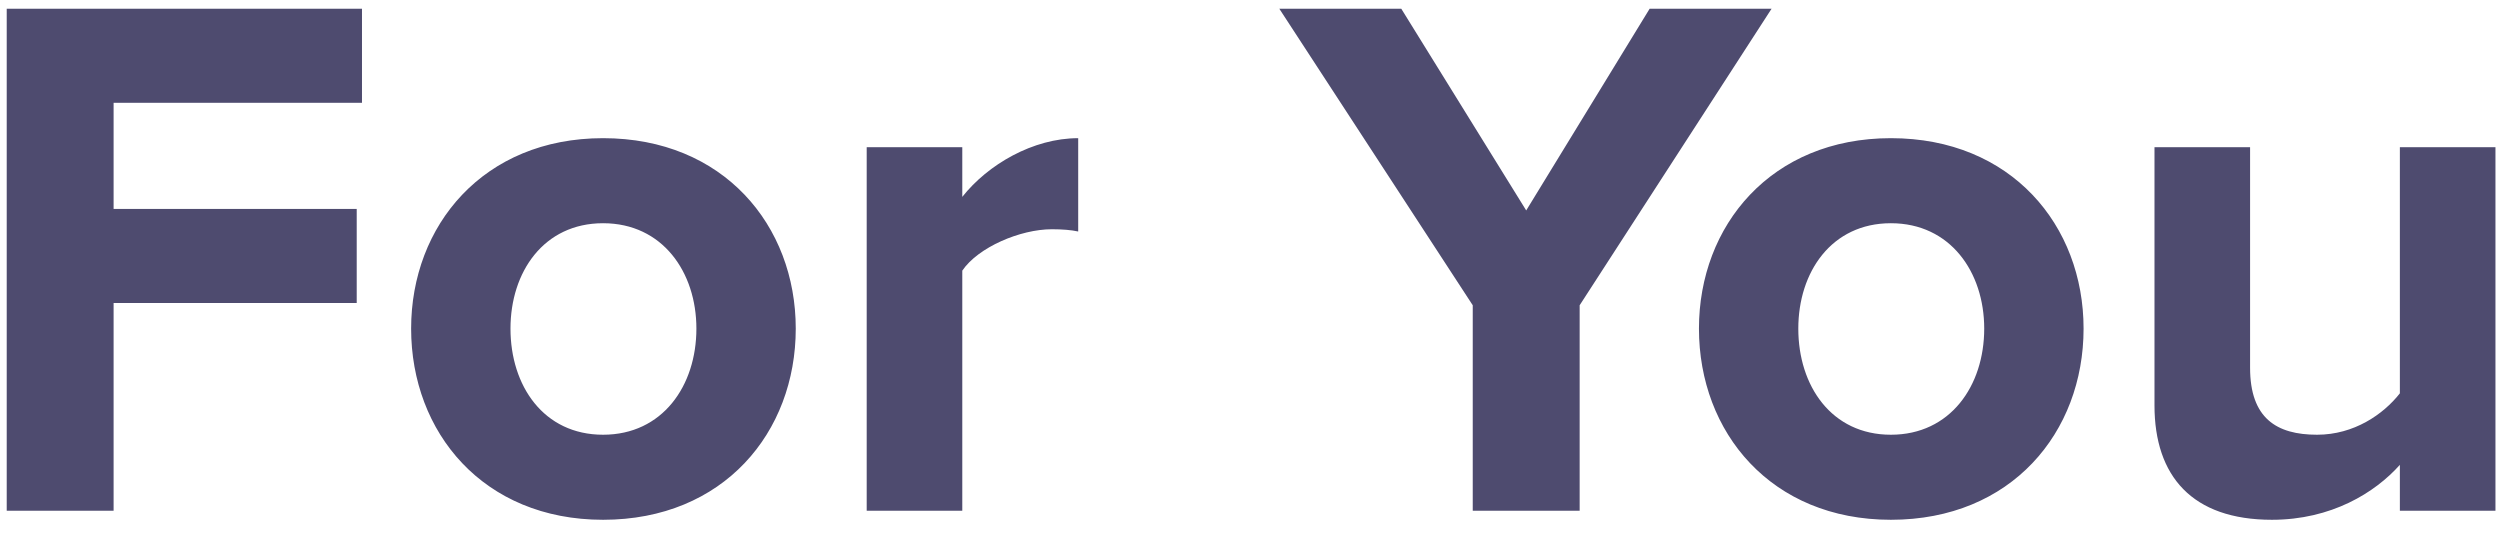 <svg width="93" height="20" viewBox="0 0 93 20" fill="none" xmlns="http://www.w3.org/2000/svg">
<path d="M4.226 19V11.272H13.27V7.772H4.226V3.824H13.466V0.324H0.25V19H4.226ZM22.434 19.336C26.914 19.336 29.602 16.088 29.602 12.224C29.602 8.388 26.914 5.14 22.434 5.14C17.982 5.14 15.294 8.388 15.294 12.224C15.294 16.088 17.982 19.336 22.434 19.336ZM22.434 16.172C20.222 16.172 18.99 14.352 18.99 12.224C18.99 10.124 20.222 8.304 22.434 8.304C24.646 8.304 25.906 10.124 25.906 12.224C25.906 14.352 24.646 16.172 22.434 16.172ZM35.797 19V10.068C36.385 9.2 37.953 8.528 39.129 8.528C39.521 8.528 39.857 8.556 40.109 8.612V5.14C38.429 5.14 36.749 6.12 35.797 7.324V5.476H32.241V19H35.797ZM58.763 19V11.356L65.903 0.324H61.367L56.775 7.828L52.127 0.324H47.59L54.786 11.356V19H58.763ZM70.341 19.336C74.821 19.336 77.509 16.088 77.509 12.224C77.509 8.388 74.821 5.14 70.341 5.14C65.889 5.14 63.201 8.388 63.201 12.224C63.201 16.088 65.889 19.336 70.341 19.336ZM70.341 16.172C68.129 16.172 66.897 14.352 66.897 12.224C66.897 10.124 68.129 8.304 70.341 8.304C72.553 8.304 73.813 10.124 73.813 12.224C73.813 14.352 72.553 16.172 70.341 16.172ZM92.831 19V5.476H89.275V14.632C88.659 15.416 87.567 16.172 86.195 16.172C84.683 16.172 83.703 15.556 83.703 13.68V5.476H80.147V15.08C80.147 17.712 81.547 19.336 84.515 19.336C86.727 19.336 88.351 18.328 89.275 17.292V19H92.831Z" fill="#4E4B6F"/>
</svg>
